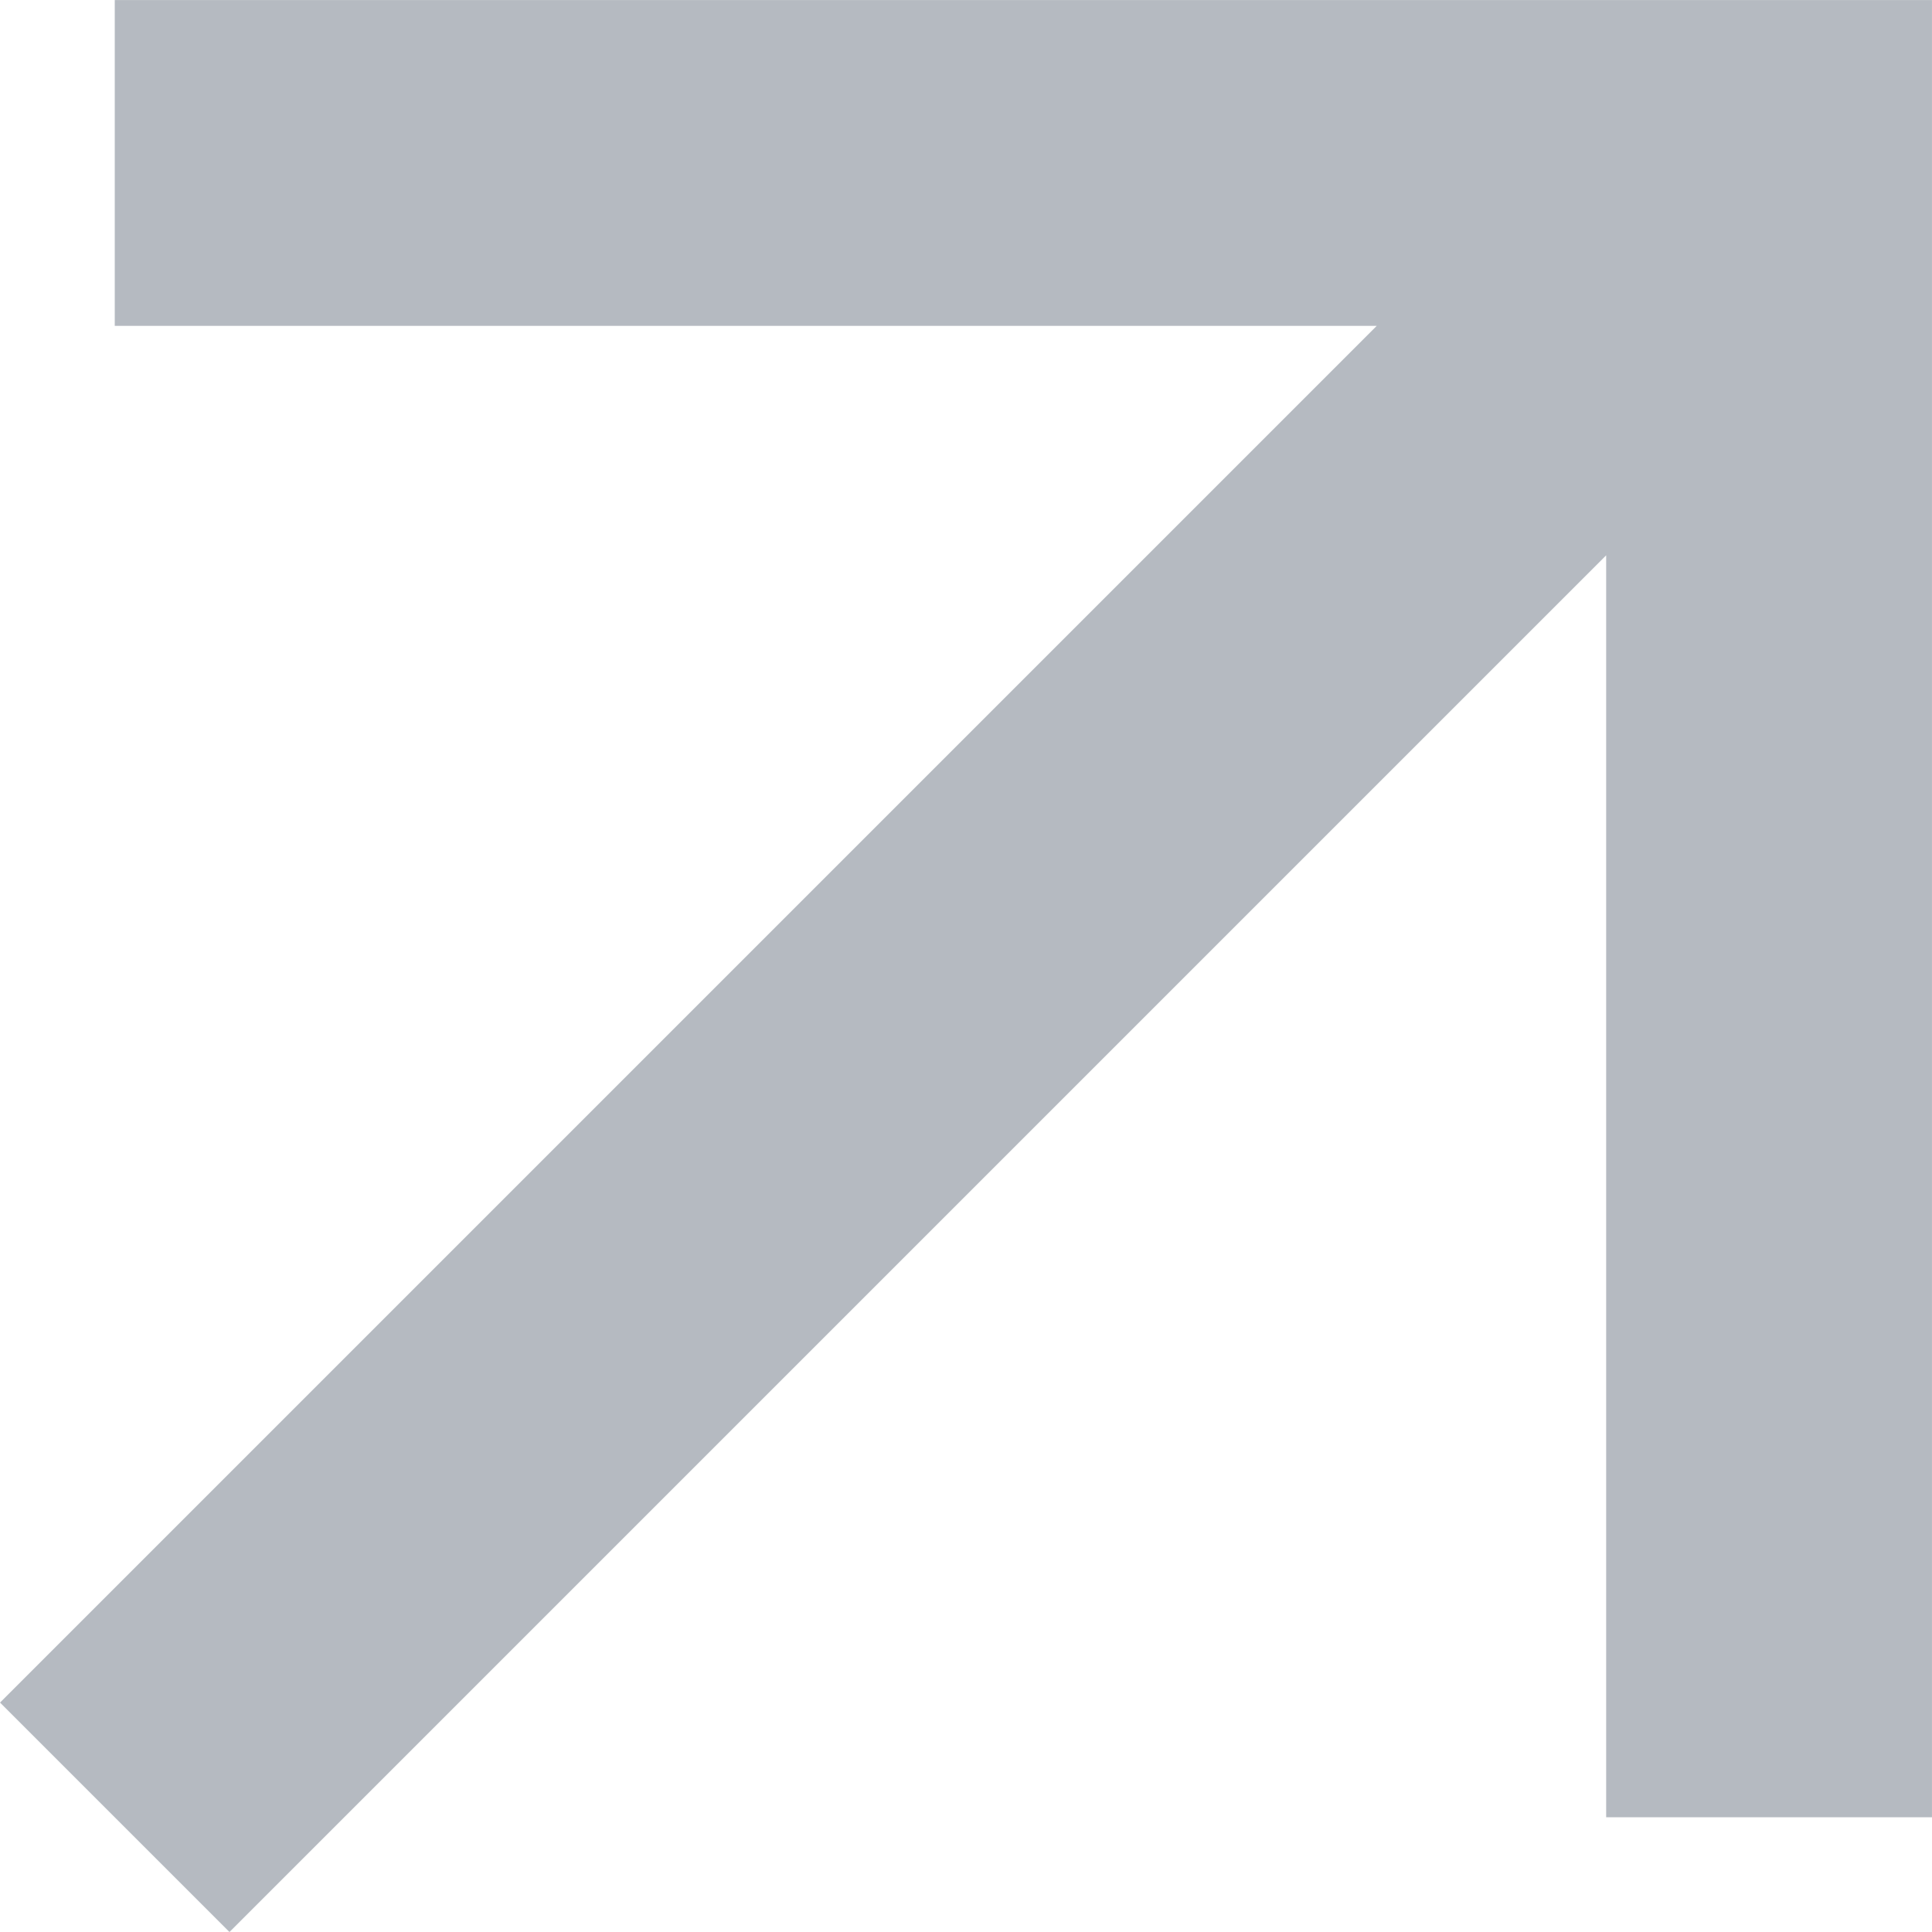 <?xml version="1.0" encoding="UTF-8" standalone="no"?>
<svg
   aria-hidden="true"
   role="img"
   width="11.908"
   height="11.908"
   class="connectedAccountOpenIcon-OngaxI right-1dJ0yM"
   viewBox="0 0 11.908 11.908"
   version="1.1"
   id="svg199"
   sodipodi:docname="open_arrow.svg"
   inkscape:version="1.2.1 (9c6d41e410, 2022-07-14)"
   xmlns:inkscape="http://www.inkscape.org/namespaces/inkscape"
   xmlns:sodipodi="http://sodipodi.sourceforge.net/DTD/sodipodi-0.dtd"
   xmlns="http://www.w3.org/2000/svg"
   xmlns:svg="http://www.w3.org/2000/svg">
  <defs
     id="defs203" />
  <sodipodi:namedview
     id="namedview201"
     pagecolor="#ffffff"
     bordercolor="#000000"
     borderopacity="0.25"
     inkscape:showpageshadow="2"
     inkscape:pageopacity="0.0"
     inkscape:pagecheckerboard="0"
     inkscape:deskcolor="#d1d1d1"
     showgrid="false"
     inkscape:zoom="16.75"
     inkscape:cx="11.850746"
     inkscape:cy="8.4477612"
     inkscape:window-width="1920"
     inkscape:window-height="991"
     inkscape:window-x="-9"
     inkscape:window-y="-9"
     inkscape:window-maximized="1"
     inkscape:current-layer="svg199" />
  <polygon
     fill="currentColor"
     fill-rule="nonzero"
     points="5.5,13.5 4.08,12.08 12,4.16 19.92,12.08 18.5,13.5 13,8 13,20 11,20 11,8 "
     id="polygon197"
     transform="rotate(45,16.975,1.969)"
     style="fill:#b5bac1;fill-opacity:1" />
</svg>
